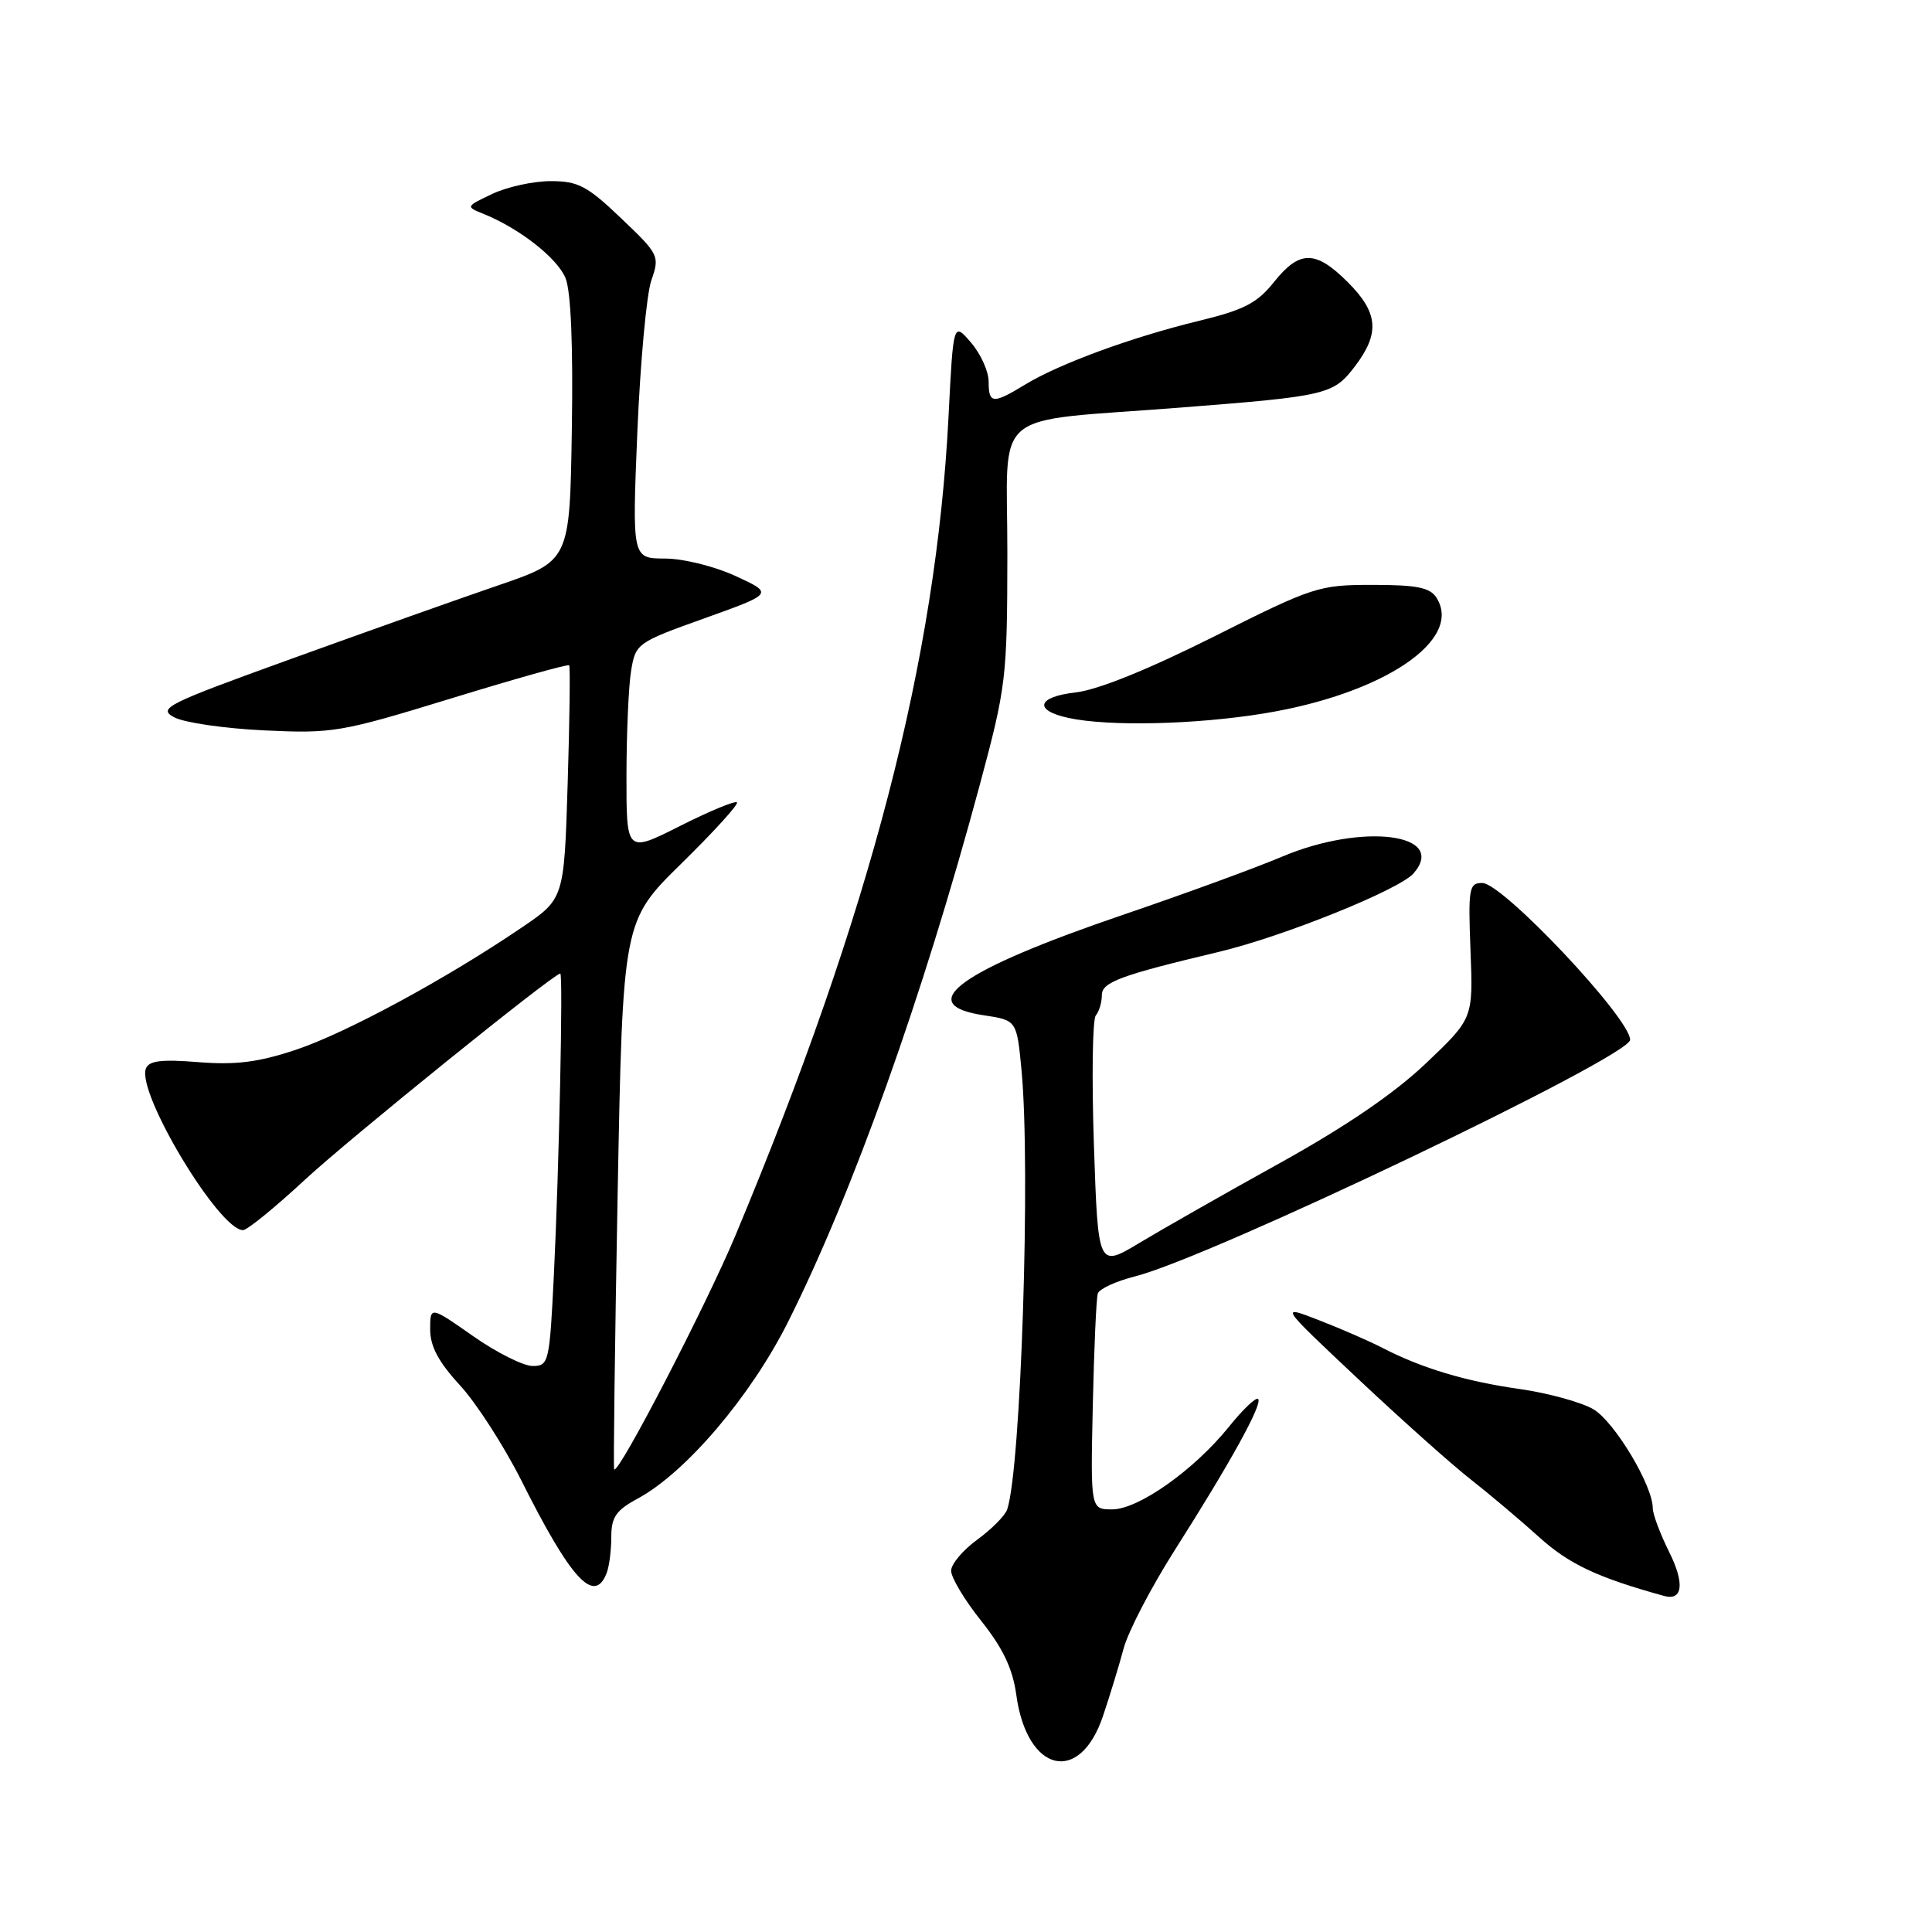 <?xml version="1.0" encoding="UTF-8" standalone="no"?>
<!DOCTYPE svg PUBLIC "-//W3C//DTD SVG 1.1//EN" "http://www.w3.org/Graphics/SVG/1.1/DTD/svg11.dtd" >
<svg xmlns="http://www.w3.org/2000/svg" xmlns:xlink="http://www.w3.org/1999/xlink" version="1.1" viewBox="0 0 256 256">
 <g >
 <path fill="currentColor"
d=" M 146.15 227.39 C 147.06 224.70 148.29 220.66 148.89 218.42 C 149.49 216.18 152.53 210.33 155.65 205.42 C 163.04 193.80 167.34 186.01 166.71 185.37 C 166.43 185.10 164.70 186.74 162.86 189.03 C 158.24 194.77 150.86 200.00 147.37 200.00 C 144.50 200.00 144.50 200.00 144.80 186.25 C 144.97 178.69 145.26 172.00 145.47 171.39 C 145.67 170.78 147.89 169.76 150.42 169.12 C 160.35 166.63 216.00 140.03 216.00 137.78 C 216.00 134.92 199.11 117.00 196.41 117.00 C 194.65 117.00 194.53 117.68 194.85 125.97 C 195.20 134.95 195.20 134.95 188.94 140.90 C 184.77 144.87 178.32 149.27 169.59 154.11 C 162.39 158.10 154.03 162.86 151.00 164.68 C 145.50 167.99 145.50 167.99 144.95 151.75 C 144.65 142.81 144.76 135.07 145.20 134.55 C 145.64 134.03 146.00 132.82 146.00 131.87 C 146.00 130.14 148.43 129.24 161.50 126.13 C 170.02 124.10 185.41 117.90 187.30 115.73 C 191.89 110.45 180.54 109.00 169.89 113.51 C 166.37 115.00 156.99 118.43 149.03 121.14 C 127.17 128.58 120.86 133.11 130.36 134.53 C 134.73 135.19 134.73 135.19 135.36 141.84 C 136.58 154.76 135.28 194.62 133.46 200.00 C 133.19 200.82 131.40 202.62 129.51 204.00 C 127.61 205.38 126.04 207.23 126.03 208.12 C 126.01 209.01 127.80 212.00 130.01 214.77 C 132.92 218.43 134.19 221.11 134.67 224.61 C 136.08 234.87 143.06 236.57 146.15 227.39 Z  M 221.18 205.66 C 219.98 203.25 219.00 200.63 219.00 199.84 C 219.00 196.83 213.93 188.39 211.14 186.74 C 209.54 185.80 205.14 184.59 201.35 184.05 C 194.21 183.04 188.41 181.30 183.20 178.61 C 181.54 177.75 177.78 176.10 174.84 174.96 C 169.50 172.88 169.50 172.88 179.93 182.69 C 185.66 188.08 192.37 194.07 194.84 196.00 C 197.30 197.93 201.39 201.37 203.91 203.65 C 207.90 207.26 211.66 209.03 220.50 211.47 C 222.97 212.16 223.25 209.80 221.18 205.66 Z  M 80.39 208.42 C 80.73 207.55 81.00 205.40 81.00 203.65 C 81.00 201.03 81.63 200.12 84.48 198.58 C 90.84 195.16 99.45 185.05 104.39 175.22 C 112.96 158.15 122.23 132.20 129.79 104.13 C 133.33 90.96 133.46 89.92 133.48 73.33 C 133.50 53.72 130.77 56.02 156.50 54.00 C 175.84 52.49 176.68 52.29 179.52 48.56 C 182.87 44.17 182.64 41.44 178.60 37.40 C 174.32 33.12 172.20 33.12 168.80 37.38 C 166.58 40.17 164.83 41.07 158.80 42.53 C 149.93 44.69 140.37 48.20 135.85 50.95 C 131.55 53.57 131.00 53.52 131.00 50.56 C 131.00 49.21 129.95 46.89 128.66 45.39 C 126.32 42.67 126.32 42.67 125.69 55.09 C 124.06 87.42 115.36 120.87 97.45 163.70 C 93.56 172.99 81.99 195.33 81.38 194.71 C 81.26 194.59 81.47 178.20 81.84 158.27 C 82.52 122.04 82.52 122.04 90.31 114.40 C 94.59 110.20 97.90 106.56 97.65 106.32 C 97.41 106.07 94.01 107.48 90.10 109.45 C 83.00 113.03 83.00 113.03 83.01 102.76 C 83.02 97.12 83.29 90.86 83.63 88.85 C 84.22 85.27 84.42 85.12 93.37 81.92 C 102.50 78.65 102.50 78.65 97.50 76.34 C 94.71 75.05 90.57 74.02 88.13 74.01 C 83.76 74.00 83.76 74.00 84.45 57.25 C 84.84 48.04 85.67 39.00 86.30 37.17 C 87.43 33.92 87.34 33.72 82.30 28.92 C 77.82 24.64 76.61 24.00 72.98 24.00 C 70.68 24.00 67.20 24.76 65.24 25.69 C 61.70 27.37 61.69 27.38 64.09 28.35 C 68.82 30.26 73.84 34.19 74.93 36.84 C 75.65 38.57 75.95 45.78 75.77 56.93 C 75.50 74.32 75.50 74.32 66.00 77.57 C 60.77 79.36 48.45 83.74 38.60 87.30 C 21.97 93.31 20.87 93.86 23.09 95.05 C 24.40 95.75 29.76 96.53 34.99 96.78 C 44.10 97.21 45.14 97.04 59.83 92.53 C 68.26 89.94 75.27 87.97 75.42 88.16 C 75.57 88.35 75.48 95.38 75.22 103.80 C 74.75 119.10 74.75 119.10 69.12 122.91 C 59.10 129.72 45.84 136.89 39.21 139.10 C 34.22 140.76 31.25 141.13 26.29 140.74 C 21.39 140.34 19.73 140.55 19.33 141.59 C 18.09 144.81 29.03 163.00 32.20 163.00 C 32.75 163.00 36.42 160.02 40.35 156.37 C 46.26 150.89 73.37 129.00 74.24 129.00 C 74.63 129.00 74.08 154.82 73.40 168.75 C 72.82 180.58 72.72 181.00 70.57 181.00 C 69.34 181.00 65.78 179.21 62.67 177.03 C 57.00 173.06 57.00 173.06 57.00 176.17 C 57.00 178.40 58.12 180.49 60.95 183.56 C 63.12 185.92 66.78 191.60 69.08 196.17 C 75.67 209.32 78.76 212.67 80.39 208.42 Z  M 167.44 94.54 C 183.23 91.98 193.92 84.82 190.34 79.20 C 189.49 77.85 187.73 77.50 181.88 77.50 C 174.75 77.50 174.03 77.73 160.81 84.37 C 152.13 88.72 145.45 91.42 142.53 91.75 C 137.41 92.33 136.91 94.12 141.58 95.13 C 146.88 96.28 158.36 96.02 167.44 94.54 Z "/>
</g>
</svg>